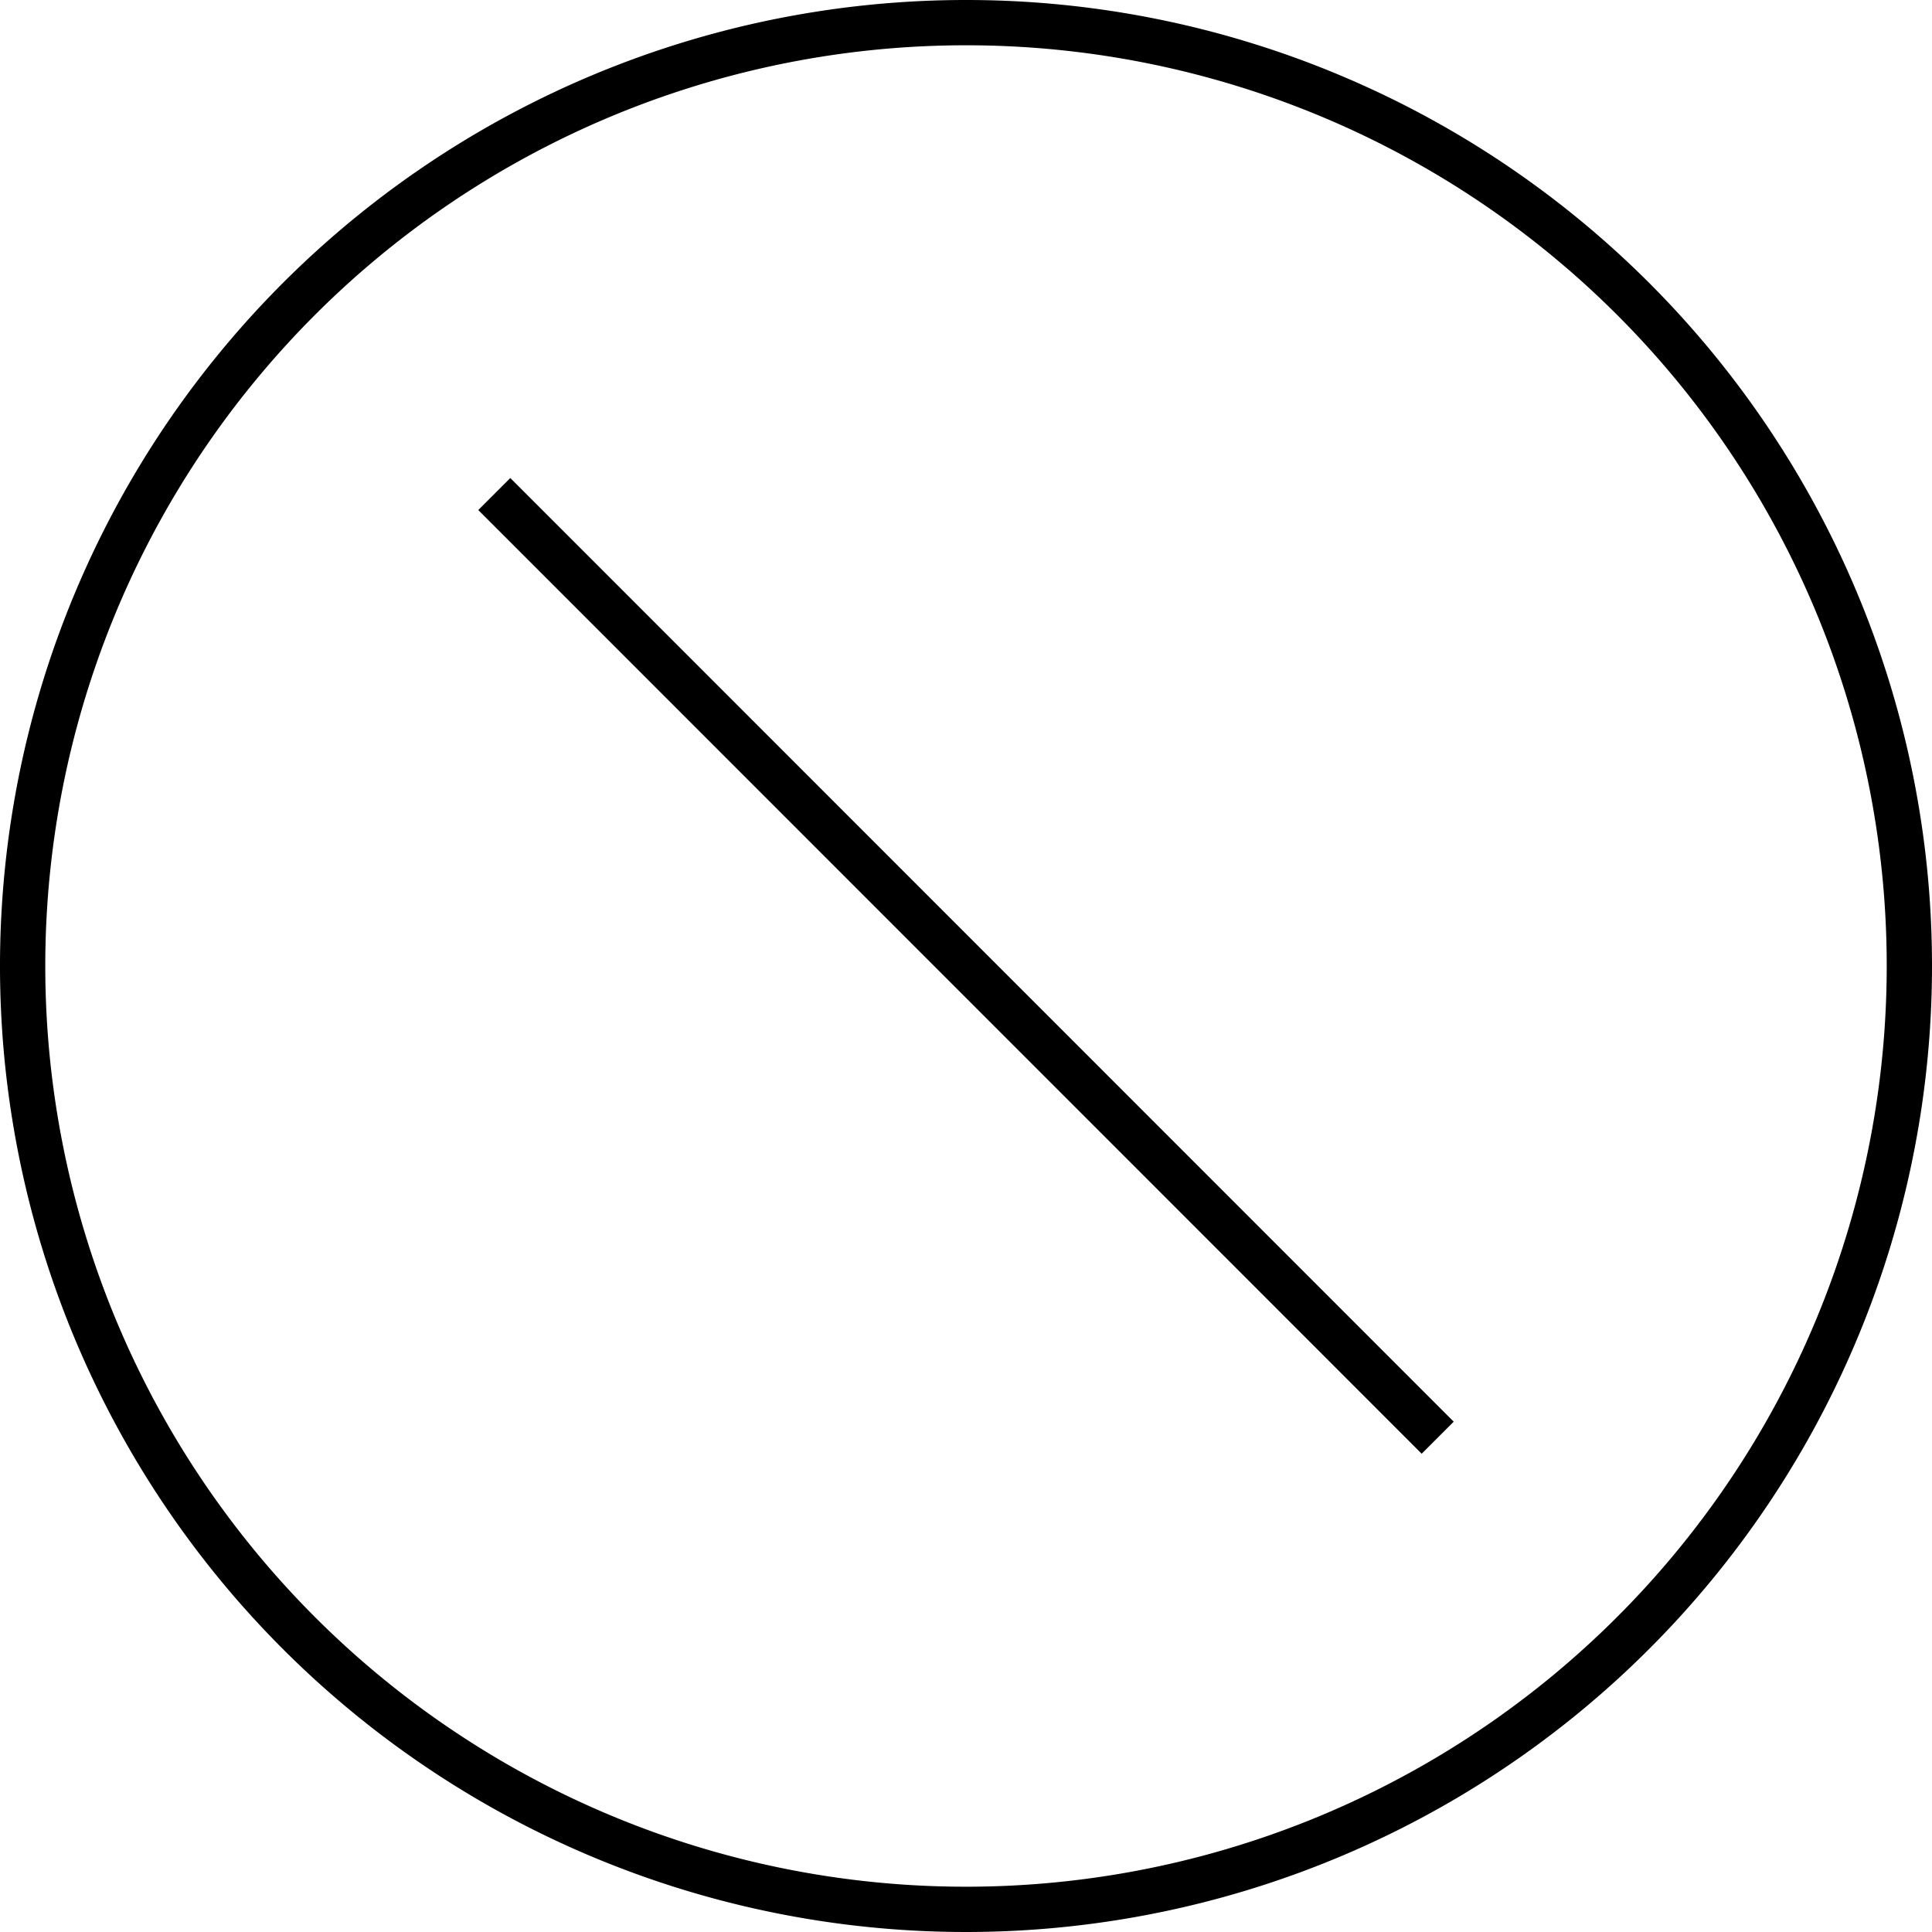 <svg xmlns="http://www.w3.org/2000/svg" viewBox="0 0 42.666 42.66">
  <path d="M364.583,1252.08l20.834,20.84m10.416-10.42A20.833,20.833,0,1,1,375,1241.67,20.828,20.828,0,0,1,395.833,1262.5Z" transform="translate(-353.667 -1241.17)" fill="none" stroke="currentColor" stroke-linejoin="round" stroke-width="1"/>
</svg>
